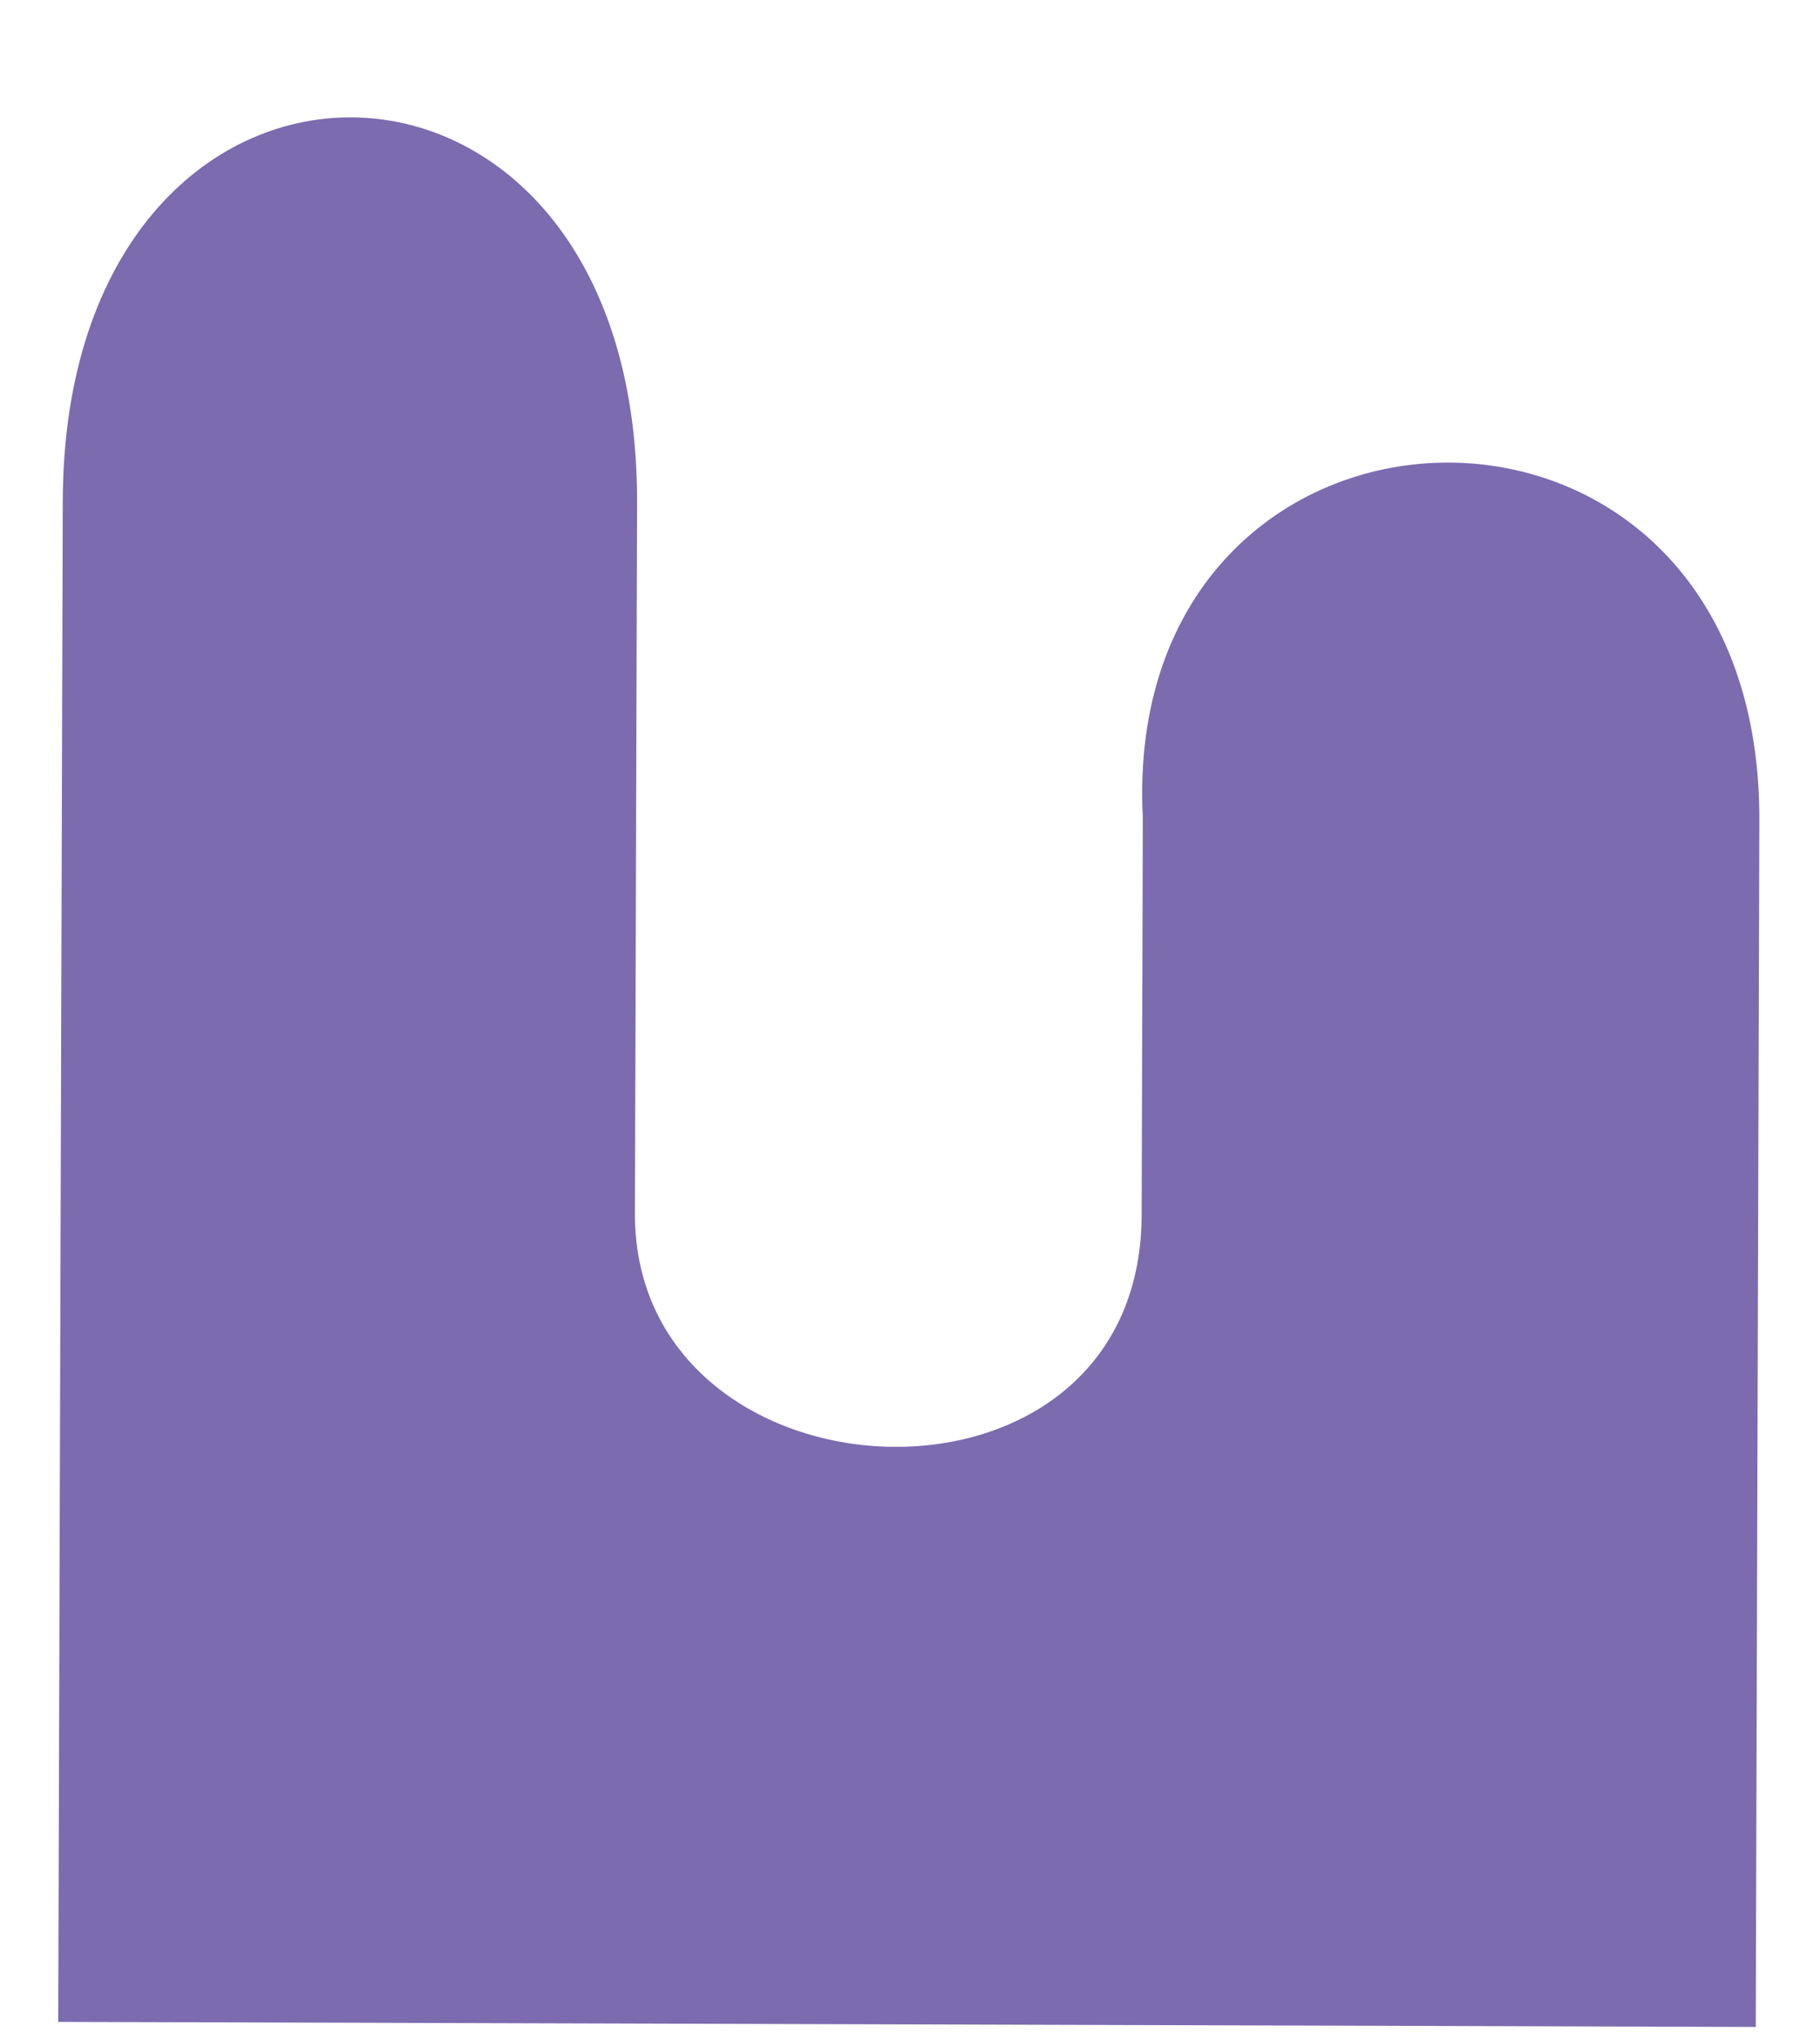 <svg width="125" height="140" viewBox="0 0 125 140" fill="none" xmlns="http://www.w3.org/2000/svg">
<g filter="url(#filter0_dd_263_4)">
<path d="M4.311 26.392L4 130.825L120.587 131.172L120.834 48.307C120.934 14.82 76.846 16.392 78.491 48.181L78.446 63.505L78.41 75.424C78.344 97.559 43.547 95.753 43.608 75.32L43.754 26.509C43.858 -8.68 4.416 -8.797 4.311 26.392Z" fill="#7C6BAF"/>
</g>
<defs>
<filter id="filter0_dd_263_4" x="0" y="0.059" width="124.834" height="139.113" filterUnits="userSpaceOnUse" color-interpolation-filters="sRGB">
<feFlood flood-opacity="0" result="BackgroundImageFix"/>
<feColorMatrix in="SourceAlpha" type="matrix" values="0 0 0 0 0 0 0 0 0 0 0 0 0 0 0 0 0 0 127 0" result="hardAlpha"/>
<feOffset dy="4"/>
<feGaussianBlur stdDeviation="2"/>
<feComposite in2="hardAlpha" operator="out"/>
<feColorMatrix type="matrix" values="0 0 0 0 0 0 0 0 0 0 0 0 0 0 0 0 0 0 0.25 0"/>
<feBlend mode="normal" in2="BackgroundImageFix" result="effect1_dropShadow_263_4"/>
<feColorMatrix in="SourceAlpha" type="matrix" values="0 0 0 0 0 0 0 0 0 0 0 0 0 0 0 0 0 0 127 0" result="hardAlpha"/>
<feOffset dy="4"/>
<feGaussianBlur stdDeviation="2"/>
<feComposite in2="hardAlpha" operator="out"/>
<feColorMatrix type="matrix" values="0 0 0 0 0 0 0 0 0 0 0 0 0 0 0 0 0 0 0.25 0"/>
<feBlend mode="normal" in2="effect1_dropShadow_263_4" result="effect2_dropShadow_263_4"/>
<feBlend mode="normal" in="SourceGraphic" in2="effect2_dropShadow_263_4" result="shape"/>
</filter>
</defs>
</svg>
